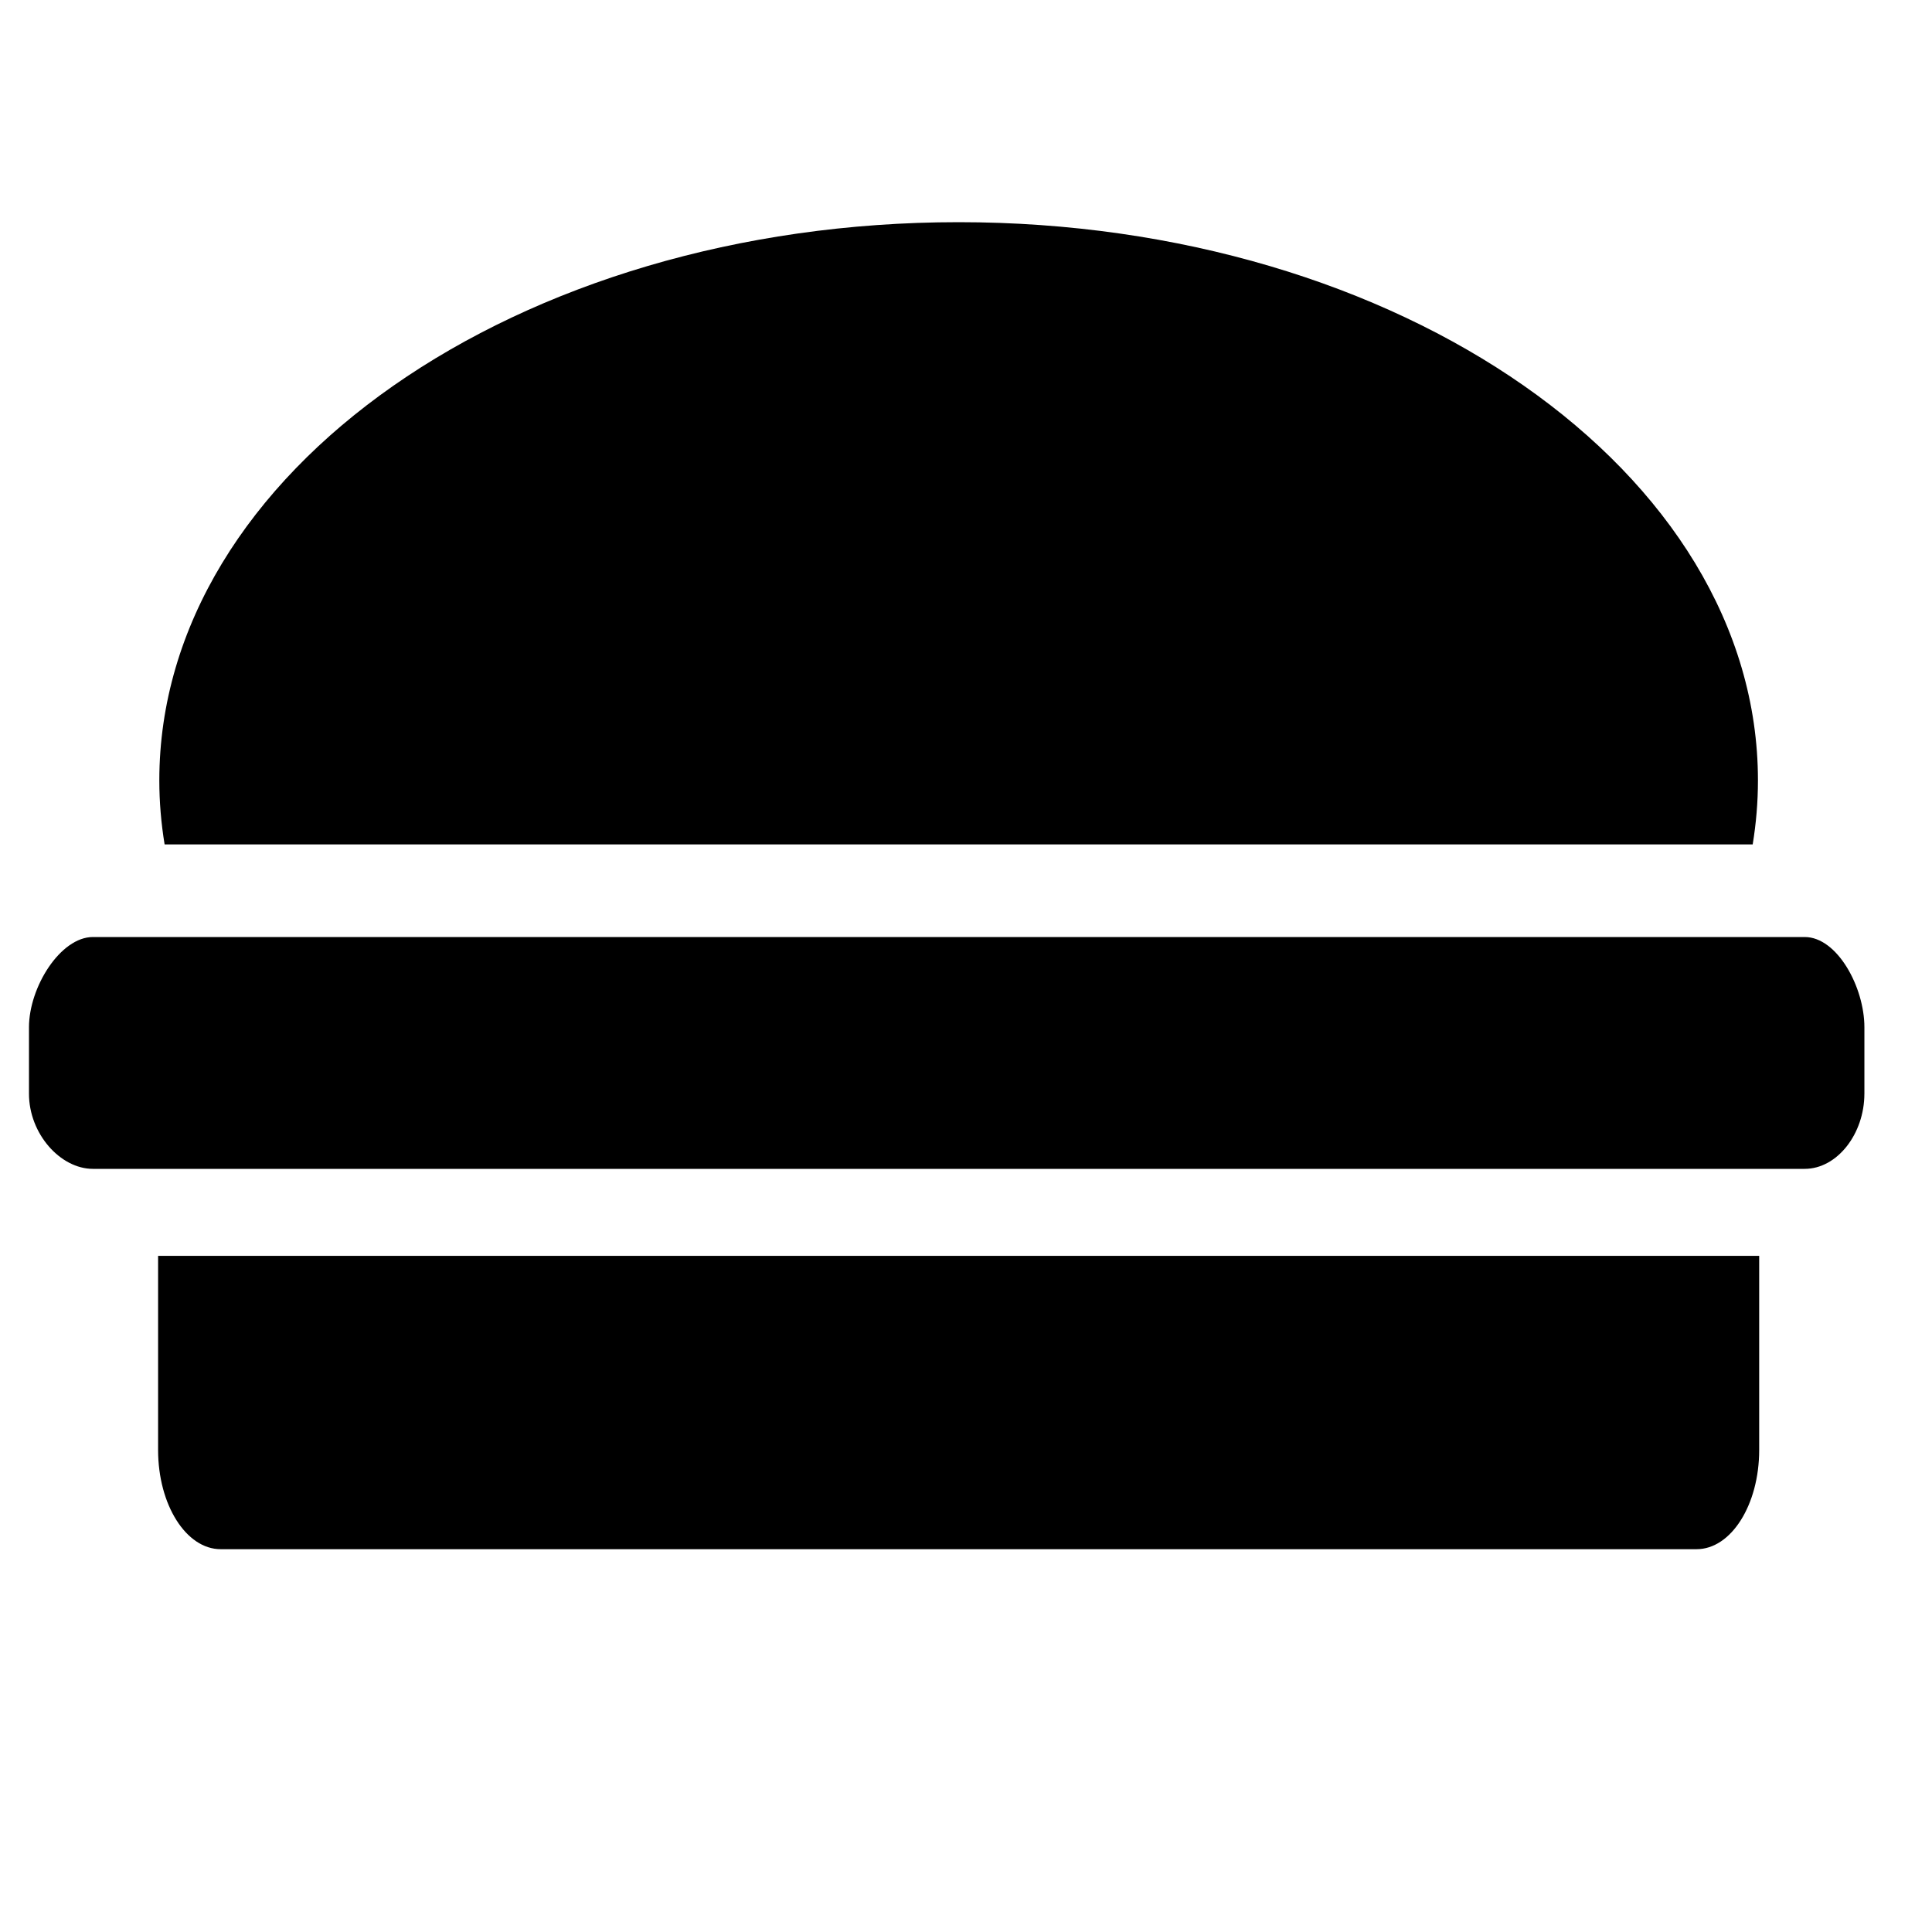 <svg xmlns="http://www.w3.org/2000/svg" xmlns:xlink="http://www.w3.org/1999/xlink" version="1.1" id="Layer_1" x="0px" y="0px" width="100px" height="100px" viewBox="0 0 100 100" enable-background="new 0 0 100 100" xml:space="preserve">
<g id="BG">
</g>
<g id="B001">
</g>
<g id="B003">
</g>
<path d="M90.719,43.707c0.178-1.086,0.272-2.19,0.272-3.31c0-15.96-18.522-28.897-41.372-28.897  c-22.85,0-41.373,12.937-41.373,28.897c0,1.12,0.096,2.224,0.274,3.31H90.719z"/>
<path d="M8.183,65.002v10.051c0,2.834,1.45,5.133,3.239,5.133h76.393c1.789,0,3.24-2.299,3.24-5.133V65.002H8.183z"/>
<path d="M96.5,56.611c0,2.072-1.403,3.889-3.091,3.889H4.81c-1.687,0-3.31-1.816-3.31-3.889v-3.44c0-2.072,1.623-4.671,3.31-4.671  h88.6c1.688,0,3.091,2.599,3.091,4.671V56.611z"/>
</svg>
